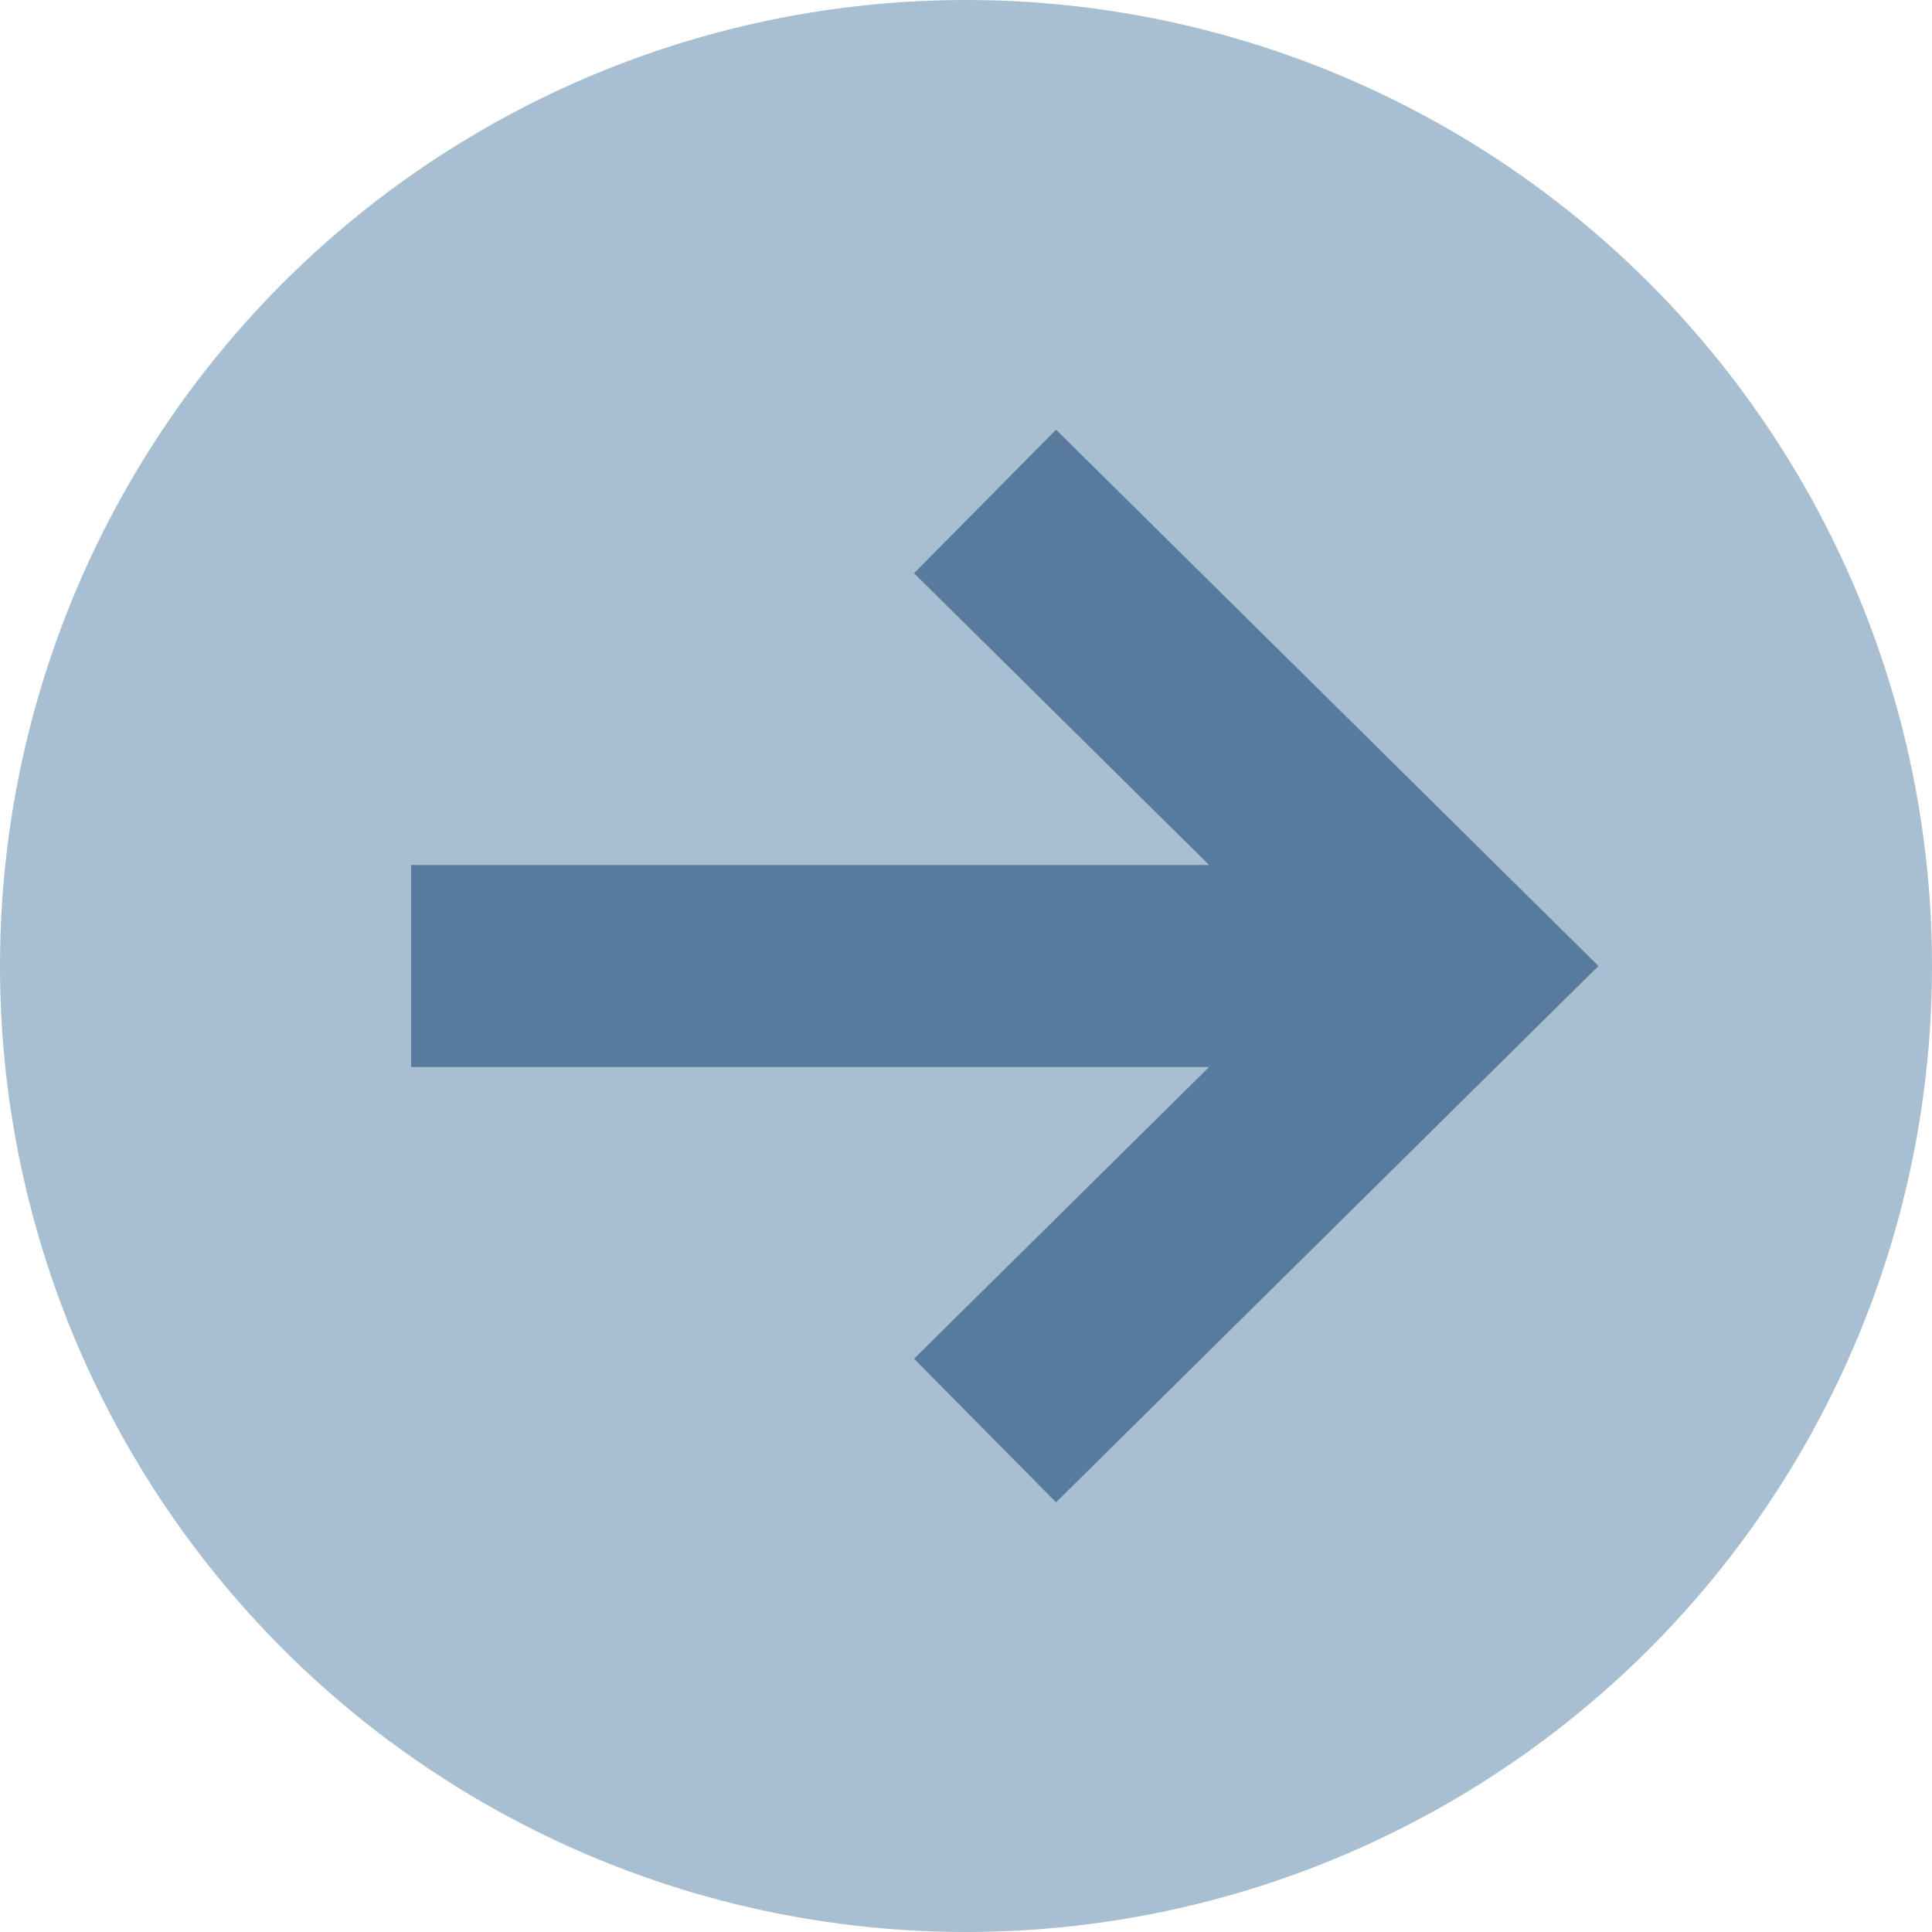 <?xml version="1.0" encoding="utf-8"?>
<!-- Generator: Adobe Illustrator 15.0.2, SVG Export Plug-In . SVG Version: 6.00 Build 0)  -->
<!DOCTYPE svg PUBLIC "-//W3C//DTD SVG 1.1//EN" "http://www.w3.org/Graphics/SVG/1.1/DTD/svg11.dtd">
<svg version="1.1" id="Layer_1" xmlns="http://www.w3.org/2000/svg" xmlns:xlink="http://www.w3.org/1999/xlink" x="0px" y="0px"
	 width="120px" height="120px" viewBox="0 0 120 120" enable-background="new 0 0 120 120" xml:space="preserve">
<g>
	<circle fill="#A7BFD1" cx="60" cy="60" r="60"/>
	<polygon fill="#577A9D" points="65.592,26.689 56.773,35.606 75.104,53.729 25.537,53.729 25.537,66.271 75.104,66.271 
		56.773,84.393 65.592,93.311 99.282,60 	"/>
</g>
</svg>
